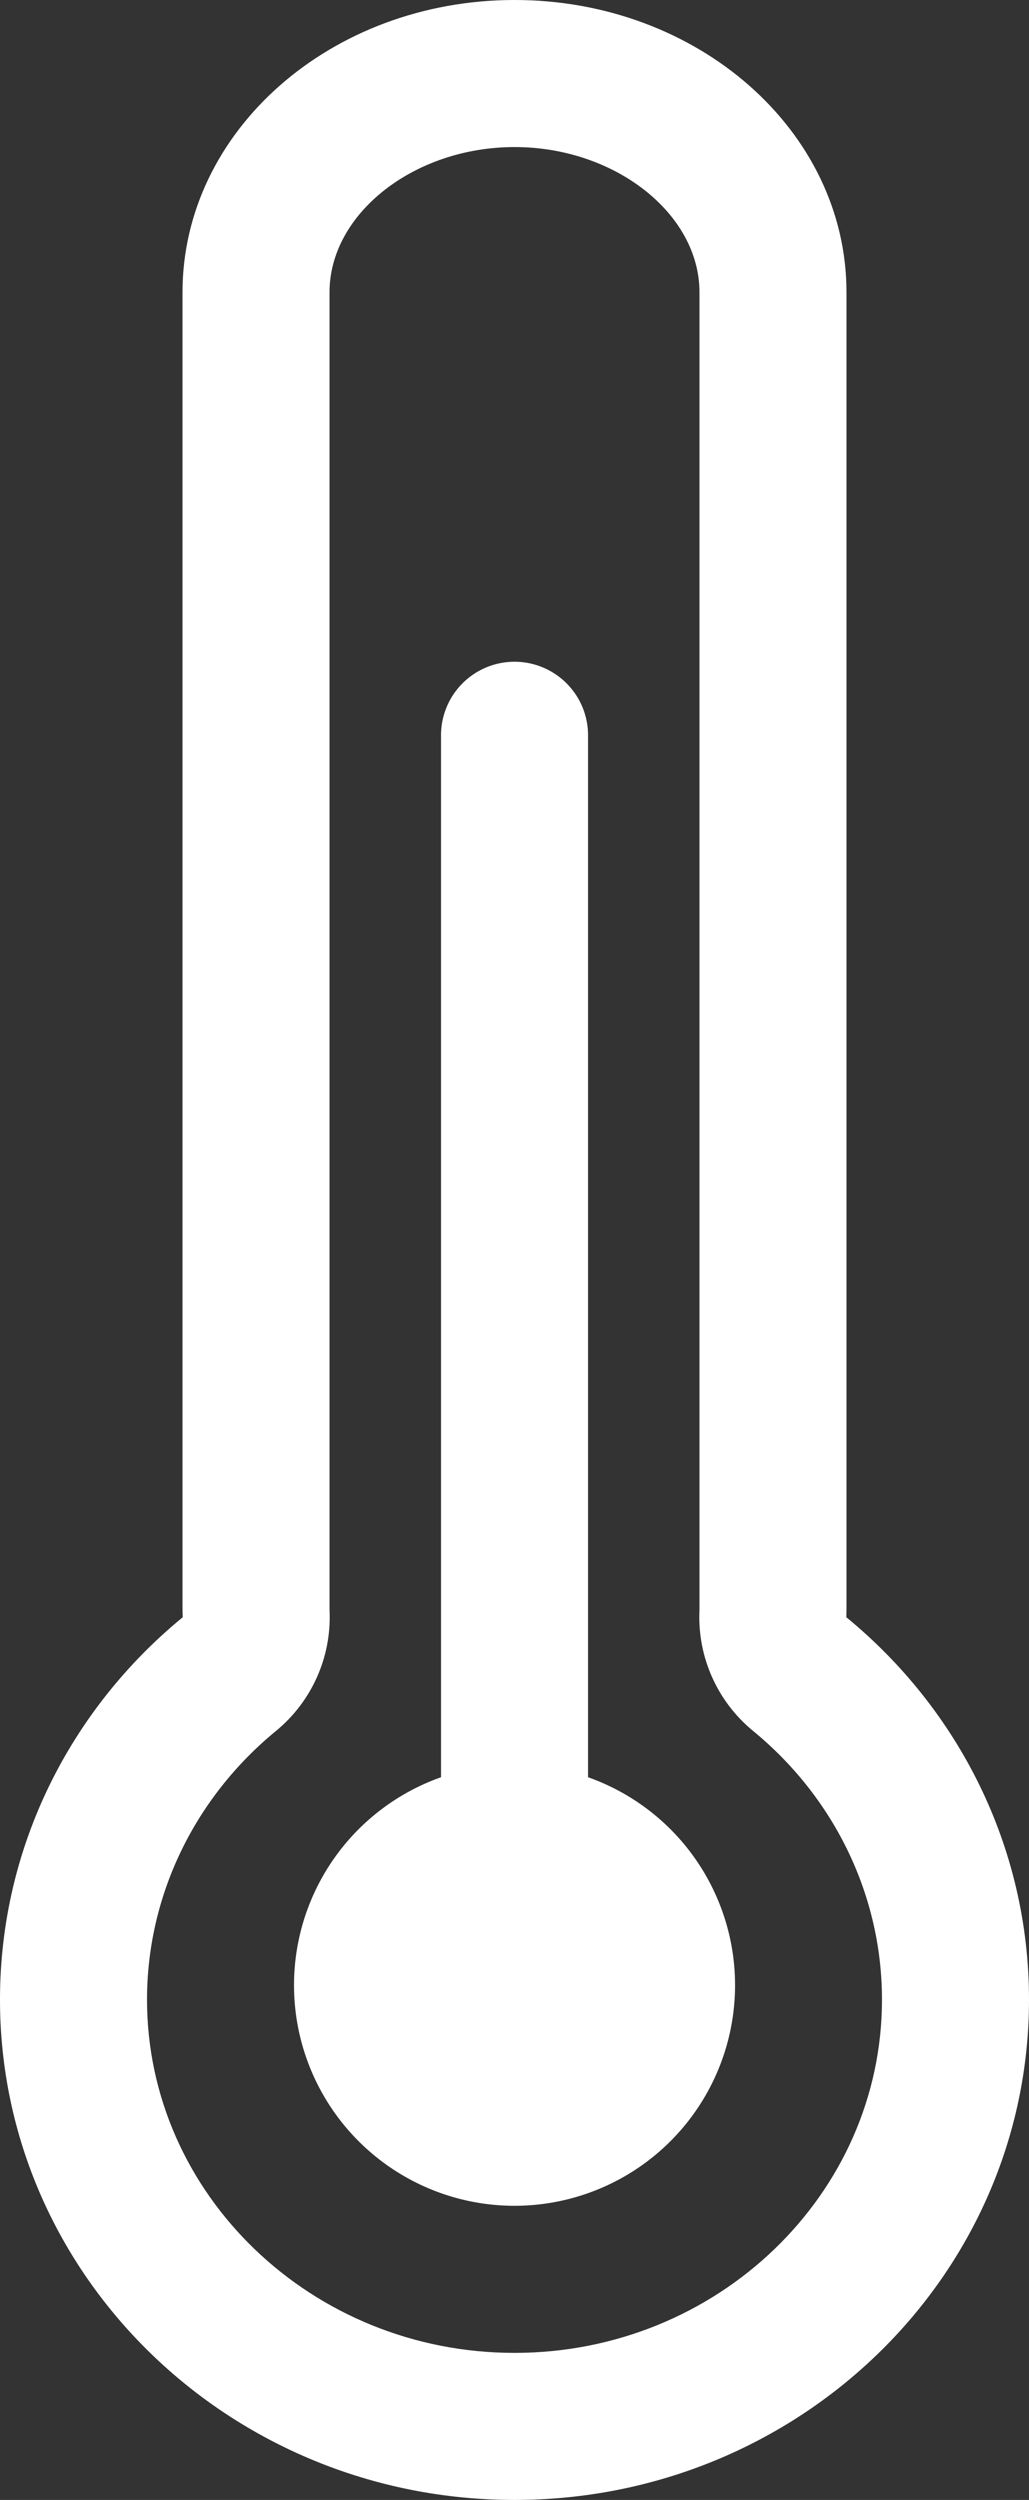 <svg xmlns="http://www.w3.org/2000/svg" width="13.999" height="34" viewBox="0 0 13.999 34">
  <rect x="0" y="0" width="13.999" height="34" fill="#333333" stroke="none"/>
  <defs>
    <style>
      .cls-1 {
        fill: none;
        stroke-linejoin: round;
      }

      .cls-2 {
        fill: #fff;
      }

      .cls-3, .cls-4 {
        stroke: none;
      }

      .cls-4 {
        fill: #fff;
      }
    </style>
  </defs>
  <g id="temperature_icon_" data-name="temperature icon " transform="translate(-42 -564.526)">
    <g id="Union_1" data-name="Union 1" class="cls-1" transform="translate(42 564.526)">
      <path class="cls-3" d="M0,27.2A6.715,6.715,0,0,1,2.486,22q0-.067,0-.135V3.975A4.272,4.272,0,0,1,7,0a4.273,4.273,0,0,1,4.517,3.975V21.86q0,.068,0,.135A6.715,6.715,0,0,1,14,27.2,6.9,6.9,0,0,1,7,34,6.9,6.9,0,0,1,0,27.2Z"/>
      <path class="cls-4" d="M 7 32 C 9.757 32 11.999 29.845 11.999 27.196 C 11.999 25.789 11.36 24.456 10.245 23.541 C 9.762 23.144 9.492 22.545 9.515 21.92 C 9.516 21.9 9.516 21.88 9.516 21.86 L 9.516 3.975 C 9.516 2.904 8.364 2 7 2 C 5.636 2 4.483 2.904 4.483 3.975 L 4.483 21.86 C 4.483 21.88 4.483 21.899 4.484 21.919 C 4.508 22.544 4.238 23.144 3.755 23.541 C 2.64 24.456 2 25.789 2 27.196 C 2 29.845 4.243 32 7 32 M 7 34 C 3.134 34 4.824218649446266e-06 30.953 4.824218649446266e-06 27.196 C 4.824218649446266e-06 25.11 0.965 23.243 2.486 21.995 C 2.484 21.95 2.483 21.905 2.483 21.86 L 2.483 3.975 C 2.483 1.78 4.505 0 7 0 C 9.494 0 11.516 1.78 11.516 3.975 L 11.516 21.86 C 11.516 21.905 11.515 21.95 11.514 21.995 C 13.034 23.243 13.999 25.11 13.999 27.196 C 13.999 30.953 10.865 34 7 34 Z"/>
    </g>
    <path id="Union_2" data-name="Union 2" class="cls-2" d="M0,18a3,3,0,0,1,2-2.829V1A1,1,0,1,1,4,1V15.171A3,3,0,1,1,0,18Z" transform="translate(46 573.526)"/>
  </g>
</svg>
